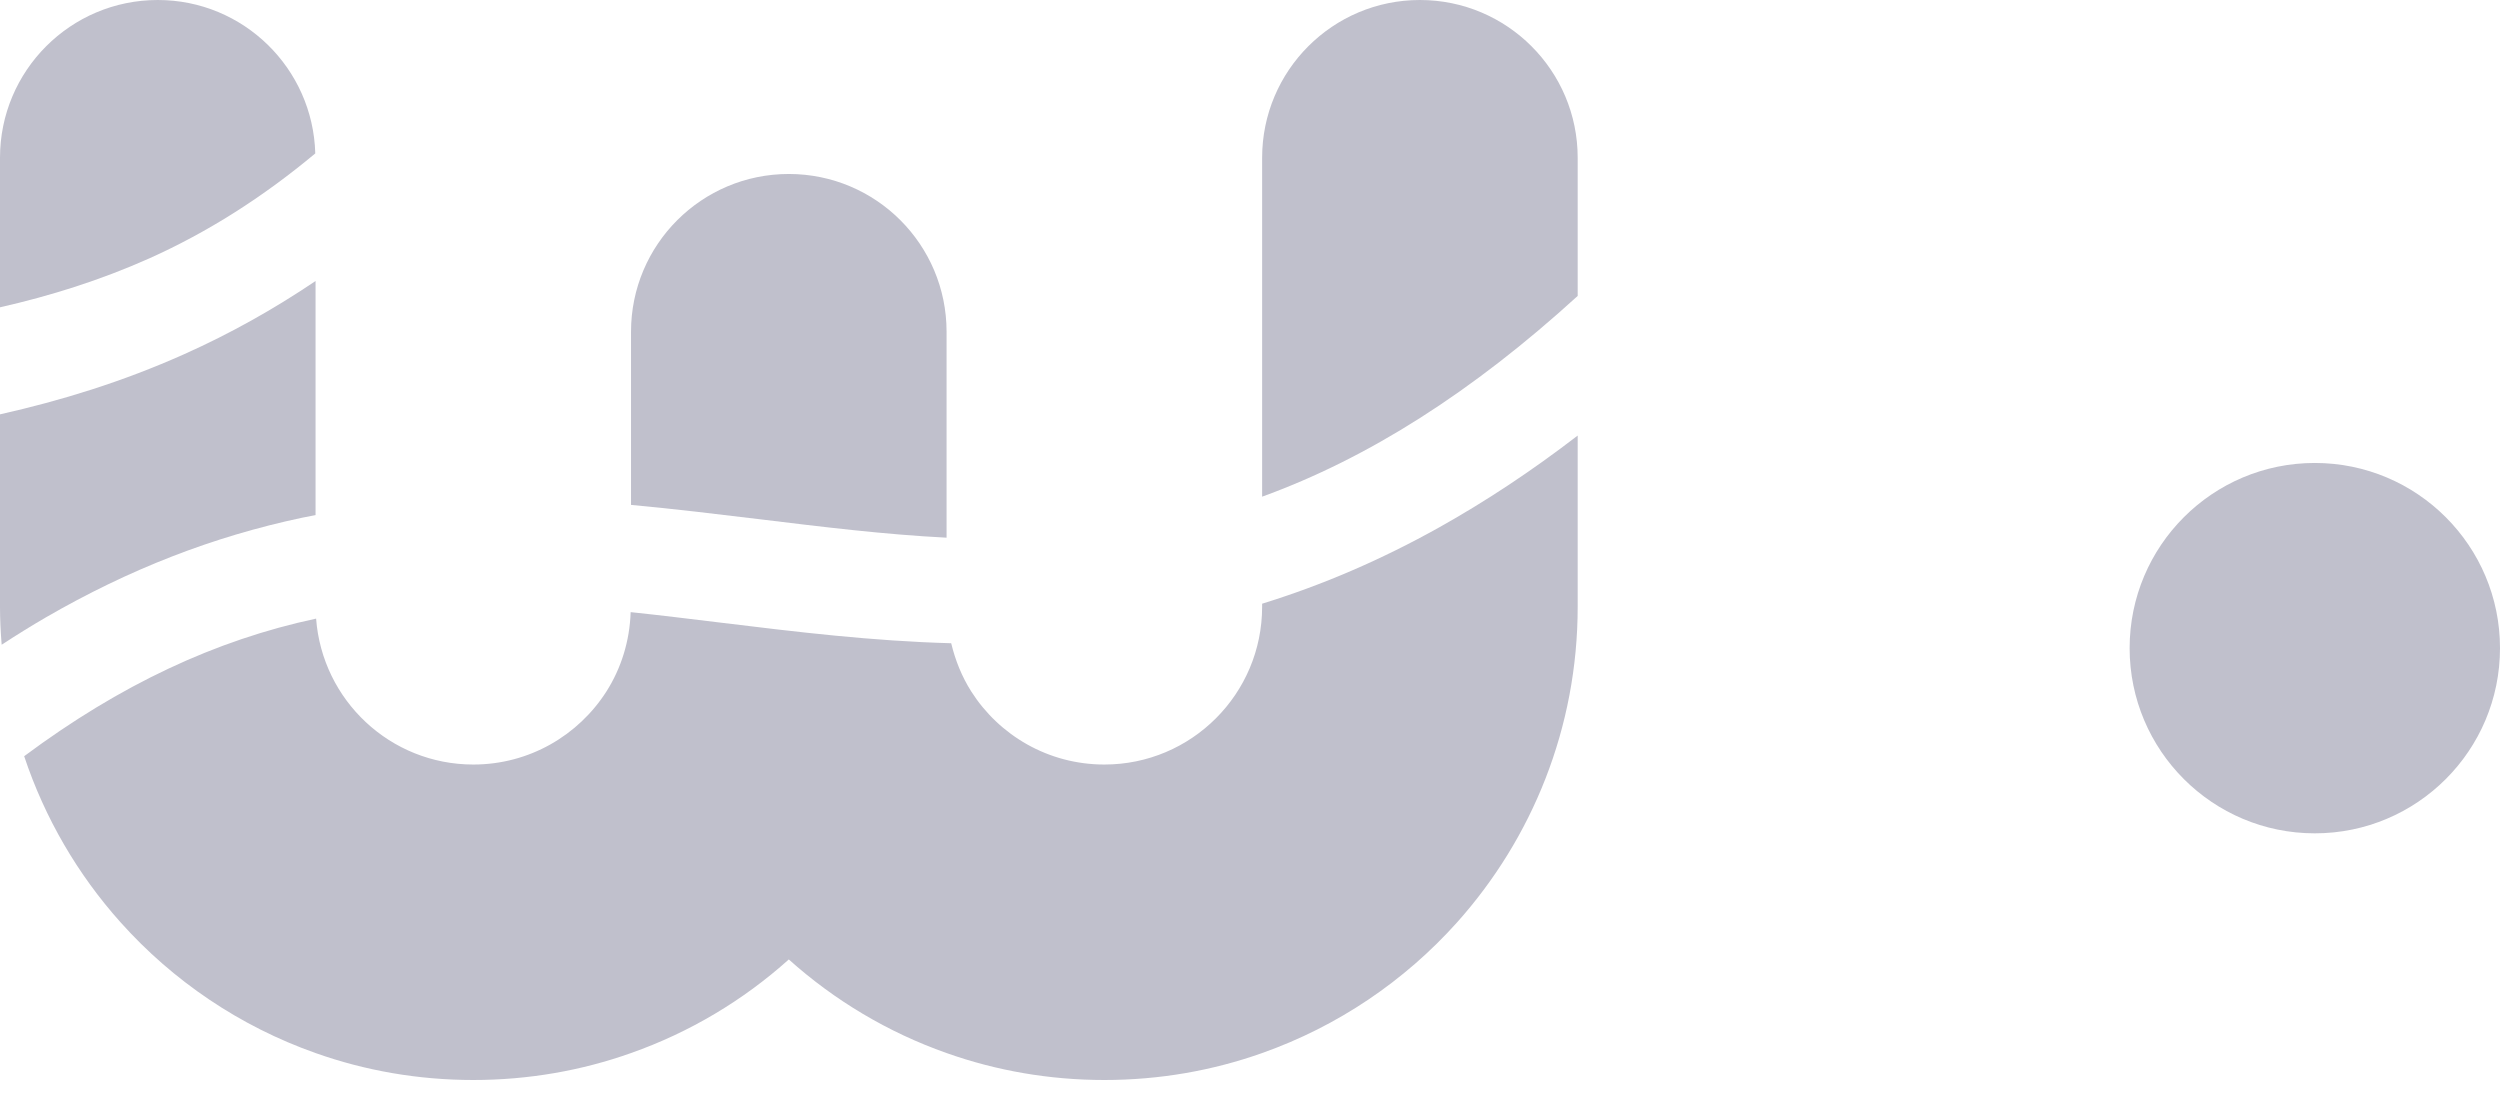 <svg width="27" height="12" viewBox="0 0 27 12" fill="none" xmlns="http://www.w3.org/2000/svg">
<path fill-rule="evenodd" clip-rule="evenodd" d="M10.223 5.807V5.287V3.997V3.583C10.223 3.112 10.032 2.686 9.724 2.378C9.416 2.07 8.99 1.879 8.519 1.879C7.578 1.879 6.815 2.642 6.815 3.583V3.997V5.287V5.453C7.282 5.496 7.742 5.552 8.198 5.607C8.885 5.691 9.555 5.773 10.223 5.807Z" fill="#C0C0CC"/>
<path fill-rule="evenodd" clip-rule="evenodd" d="M3.405 1.657C3.38 0.738 2.629 0 1.704 0C0.763 0 0 0.763 0 1.704V3.319C0.545 3.195 1.083 3.027 1.616 2.789C2.242 2.508 2.837 2.131 3.405 1.657Z" fill="#C0C0CC"/>
<path fill-rule="evenodd" clip-rule="evenodd" d="M13.631 6.52V6.553C13.631 7.494 12.868 8.257 11.927 8.257C11.322 8.257 10.791 7.942 10.489 7.467C10.389 7.309 10.318 7.134 10.273 6.947C9.421 6.924 8.597 6.824 7.787 6.725C7.458 6.685 7.134 6.645 6.811 6.611C6.801 6.925 6.708 7.218 6.55 7.467C6.247 7.942 5.716 8.257 5.112 8.257C4.214 8.257 3.48 7.562 3.414 6.681C2.327 6.913 1.297 7.396 0.261 8.167C0.484 8.837 0.841 9.446 1.302 9.961C1.868 10.594 2.59 11.084 3.408 11.373C3.941 11.562 4.514 11.664 5.112 11.664C5.709 11.664 6.283 11.562 6.815 11.373C7.45 11.149 8.028 10.803 8.519 10.362C9.011 10.803 9.588 11.149 10.223 11.373C10.756 11.562 11.329 11.664 11.927 11.664C12.525 11.664 13.098 11.562 13.631 11.373C14.448 11.084 15.17 10.594 15.737 9.961C16.546 9.056 17.039 7.862 17.039 6.553V4.704C16.544 5.085 16.047 5.414 15.541 5.697C14.912 6.048 14.281 6.319 13.631 6.52Z" fill="#C0C0CC"/>
<path fill-rule="evenodd" clip-rule="evenodd" d="M15.335 0C14.394 0 13.631 0.763 13.631 1.704V1.732V5.364C14.778 4.948 15.903 4.232 17.039 3.196V1.704C17.039 0.763 16.276 0 15.335 0Z" fill="#C0C0CC"/>
<path fill-rule="evenodd" clip-rule="evenodd" d="M3.265 5.591C3.313 5.581 3.36 5.572 3.408 5.563V3.035C2.957 3.339 2.488 3.602 1.992 3.824C1.322 4.124 0.658 4.327 0 4.475V6.553C0 6.691 0.007 6.827 0.018 6.963C0.176 6.86 0.335 6.761 0.495 6.668C1.394 6.148 2.3 5.795 3.265 5.591Z" fill="#C0C0CC"/>
<circle cx="25" cy="7" r="2" fill="#C0C0CC"/>
</svg>
